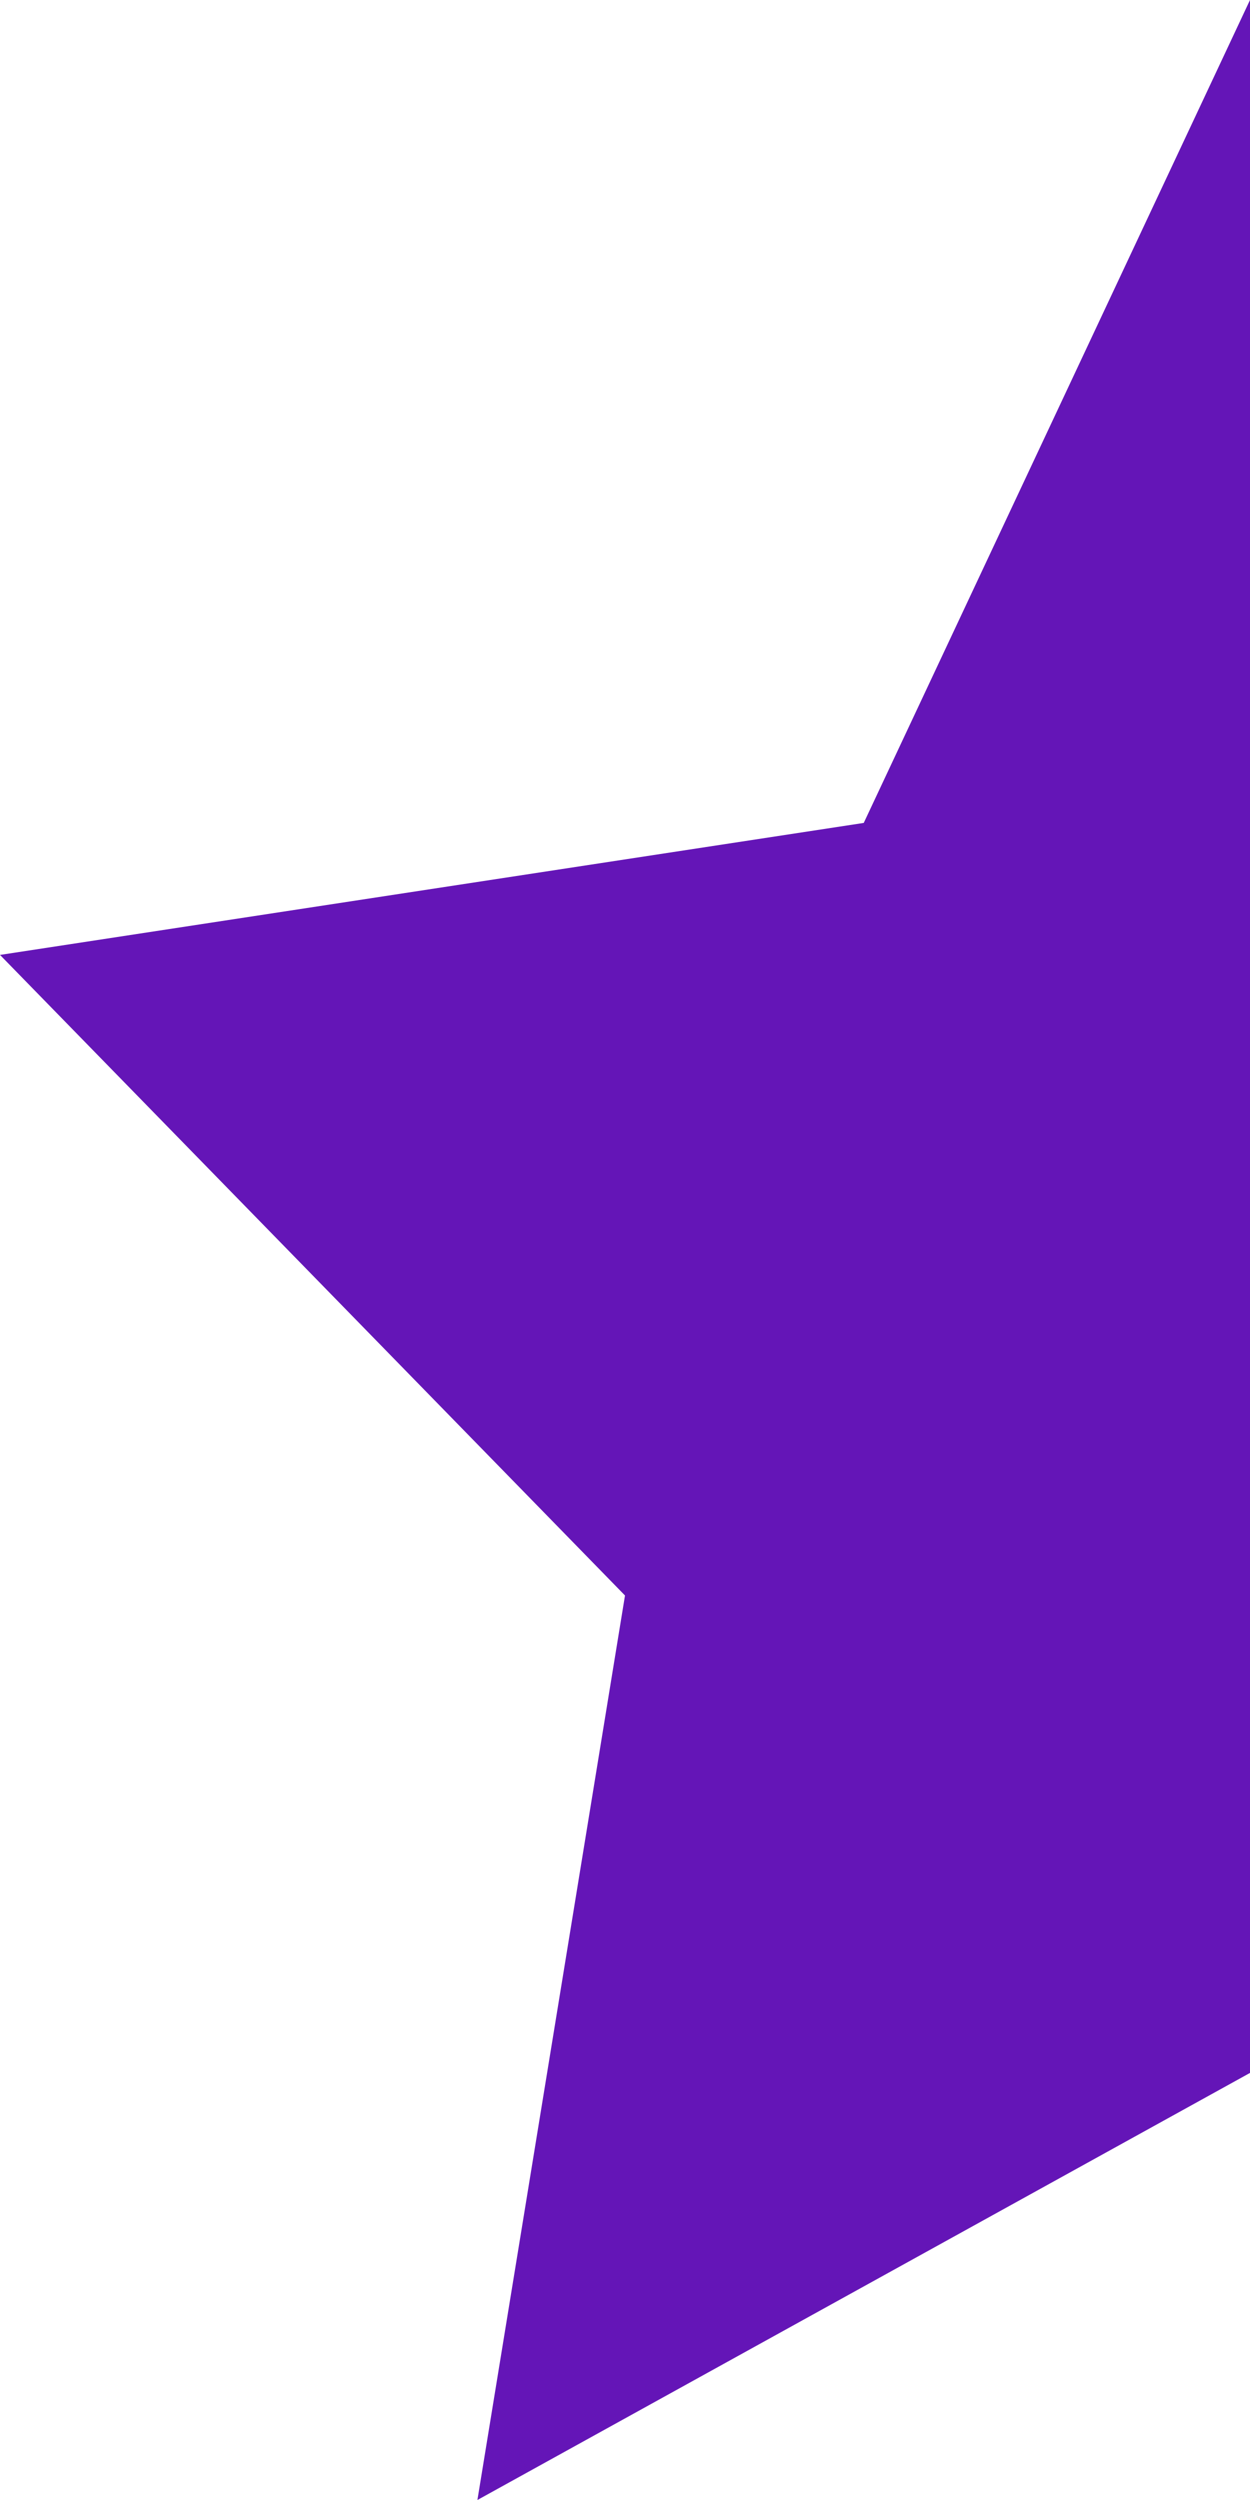 <svg xmlns="http://www.w3.org/2000/svg" xmlns:xlink="http://www.w3.org/1999/xlink" width="15" height="30" viewBox="0 0 15 30">
    <defs>
        <path id="iconStarPurpleHalfA" d="M153 26.875L143.729 32 145.5 21.146 138 13.459 148.365 11.875 153 2z"/>
    </defs>
    <g fill="none" fill-rule="evenodd" transform="translate(-138 -2)">
        <use fill="#6415B7" fill-rule="nonzero" xlink:href="#iconStarPurpleHalfA"/>
    </g>
</svg>
